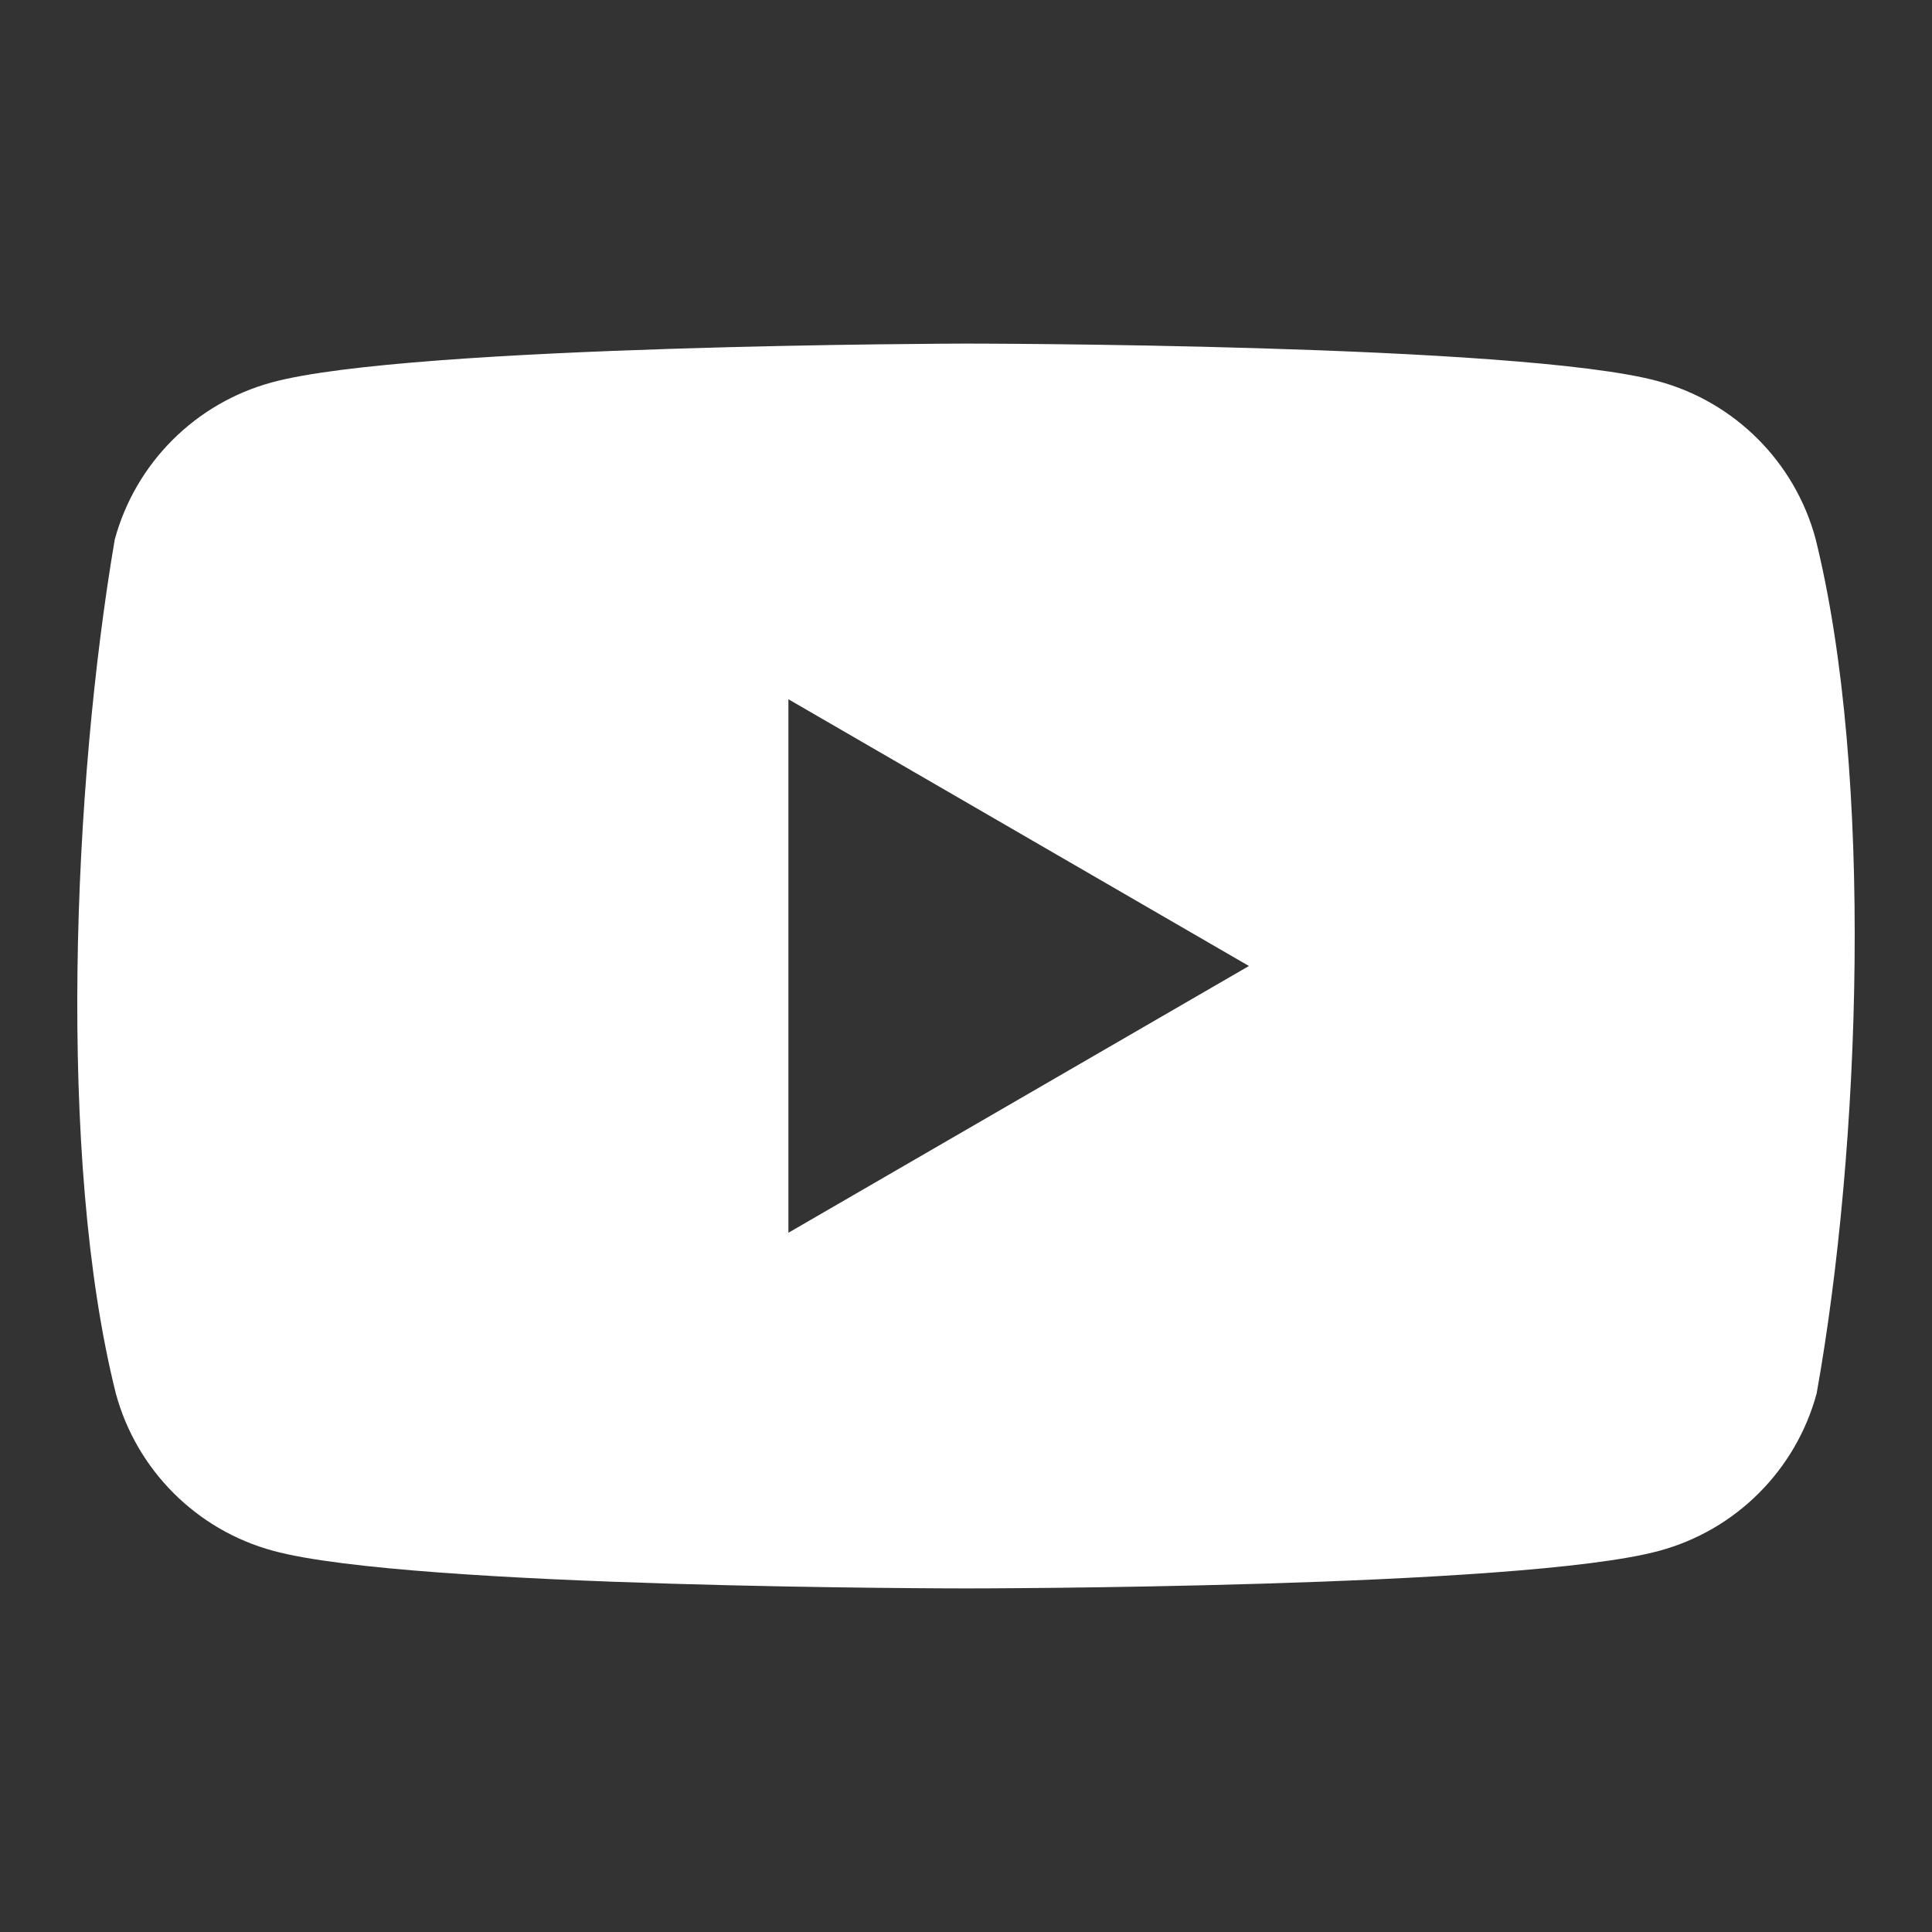 <svg clip-rule="evenodd" fill-rule="evenodd" stroke-linejoin="round" stroke-miterlimit="2" viewBox="0 0 100 100" xmlns="http://www.w3.org/2000/svg"><rect x="0" y="0" width="100" height="100" fill="#333333" stroke="none"/><path d="m0 0h100v100h-100z" fill="none"/><path d="m93.97 27.874c-1.073-3.964-4.179-7.07-8.143-8.143-7.139-1.947-35.874-1.947-35.874-1.947s-28.734.059-35.873 2.006c-3.964 1.073-7.07 4.18-8.142 8.143-2.161 12.686-2.998 32.015.058 44.193 1.073 3.964 4.179 7.07 8.143 8.143 7.139 1.947 35.873 1.947 35.873 1.947s28.735 0 35.875-1.947c3.963-1.073 7.07-4.179 8.142-8.143 2.277-12.703 2.979-32.021-.059-44.252zm-53.162 35.933 23.837-13.807-23.837-13.807z" fill="#fff"/></svg>